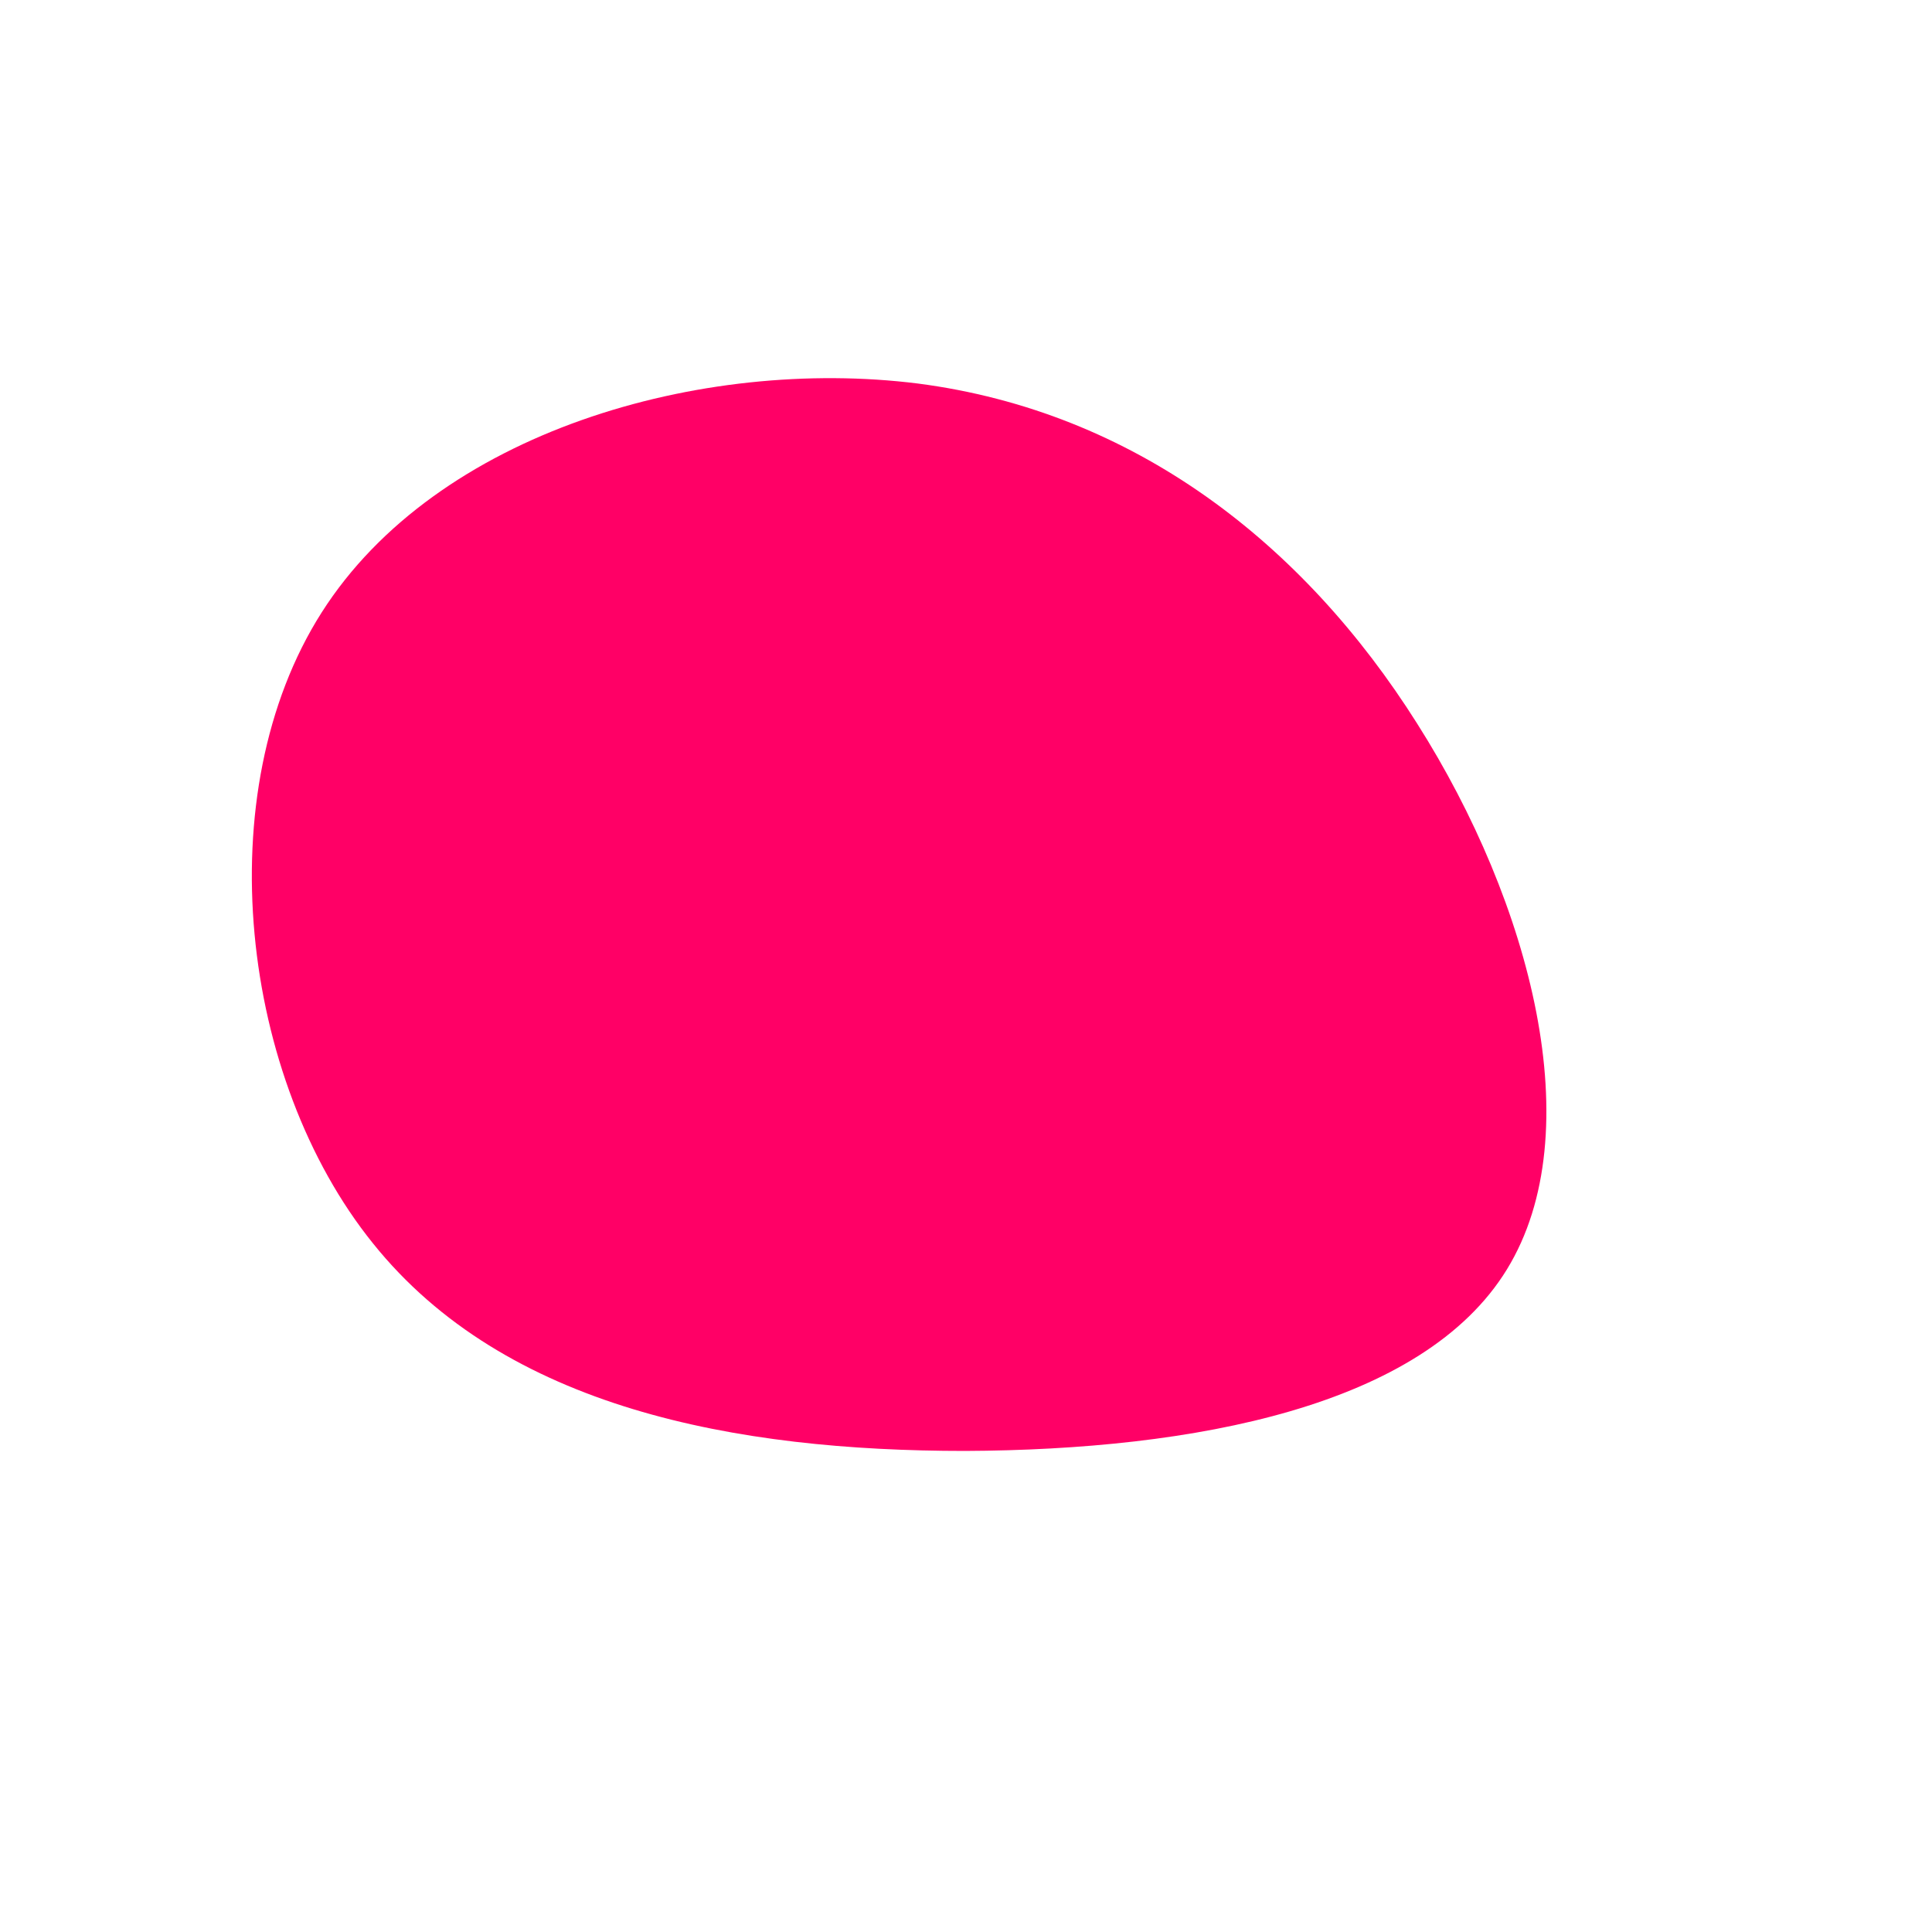 <?xml version="1.0" standalone="no"?>
<svg viewBox="0 0 200 200" xmlns="http://www.w3.org/2000/svg">
  <path fill="#FF0066" d="M46.7,-25.1C58.5,-6.5,64.7,17.2,56,31.4C47.3,45.6,23.6,50.1,-0.1,50.2C-23.8,50.2,-47.7,45.8,-61.4,28.7C-75.1,11.7,-78.6,-17.9,-66.7,-36.6C-54.8,-55.3,-27.4,-63.1,-5,-60.3C17.4,-57.4,34.9,-43.8,46.7,-25.1Z" transform="translate(100 100)" />
</svg>
